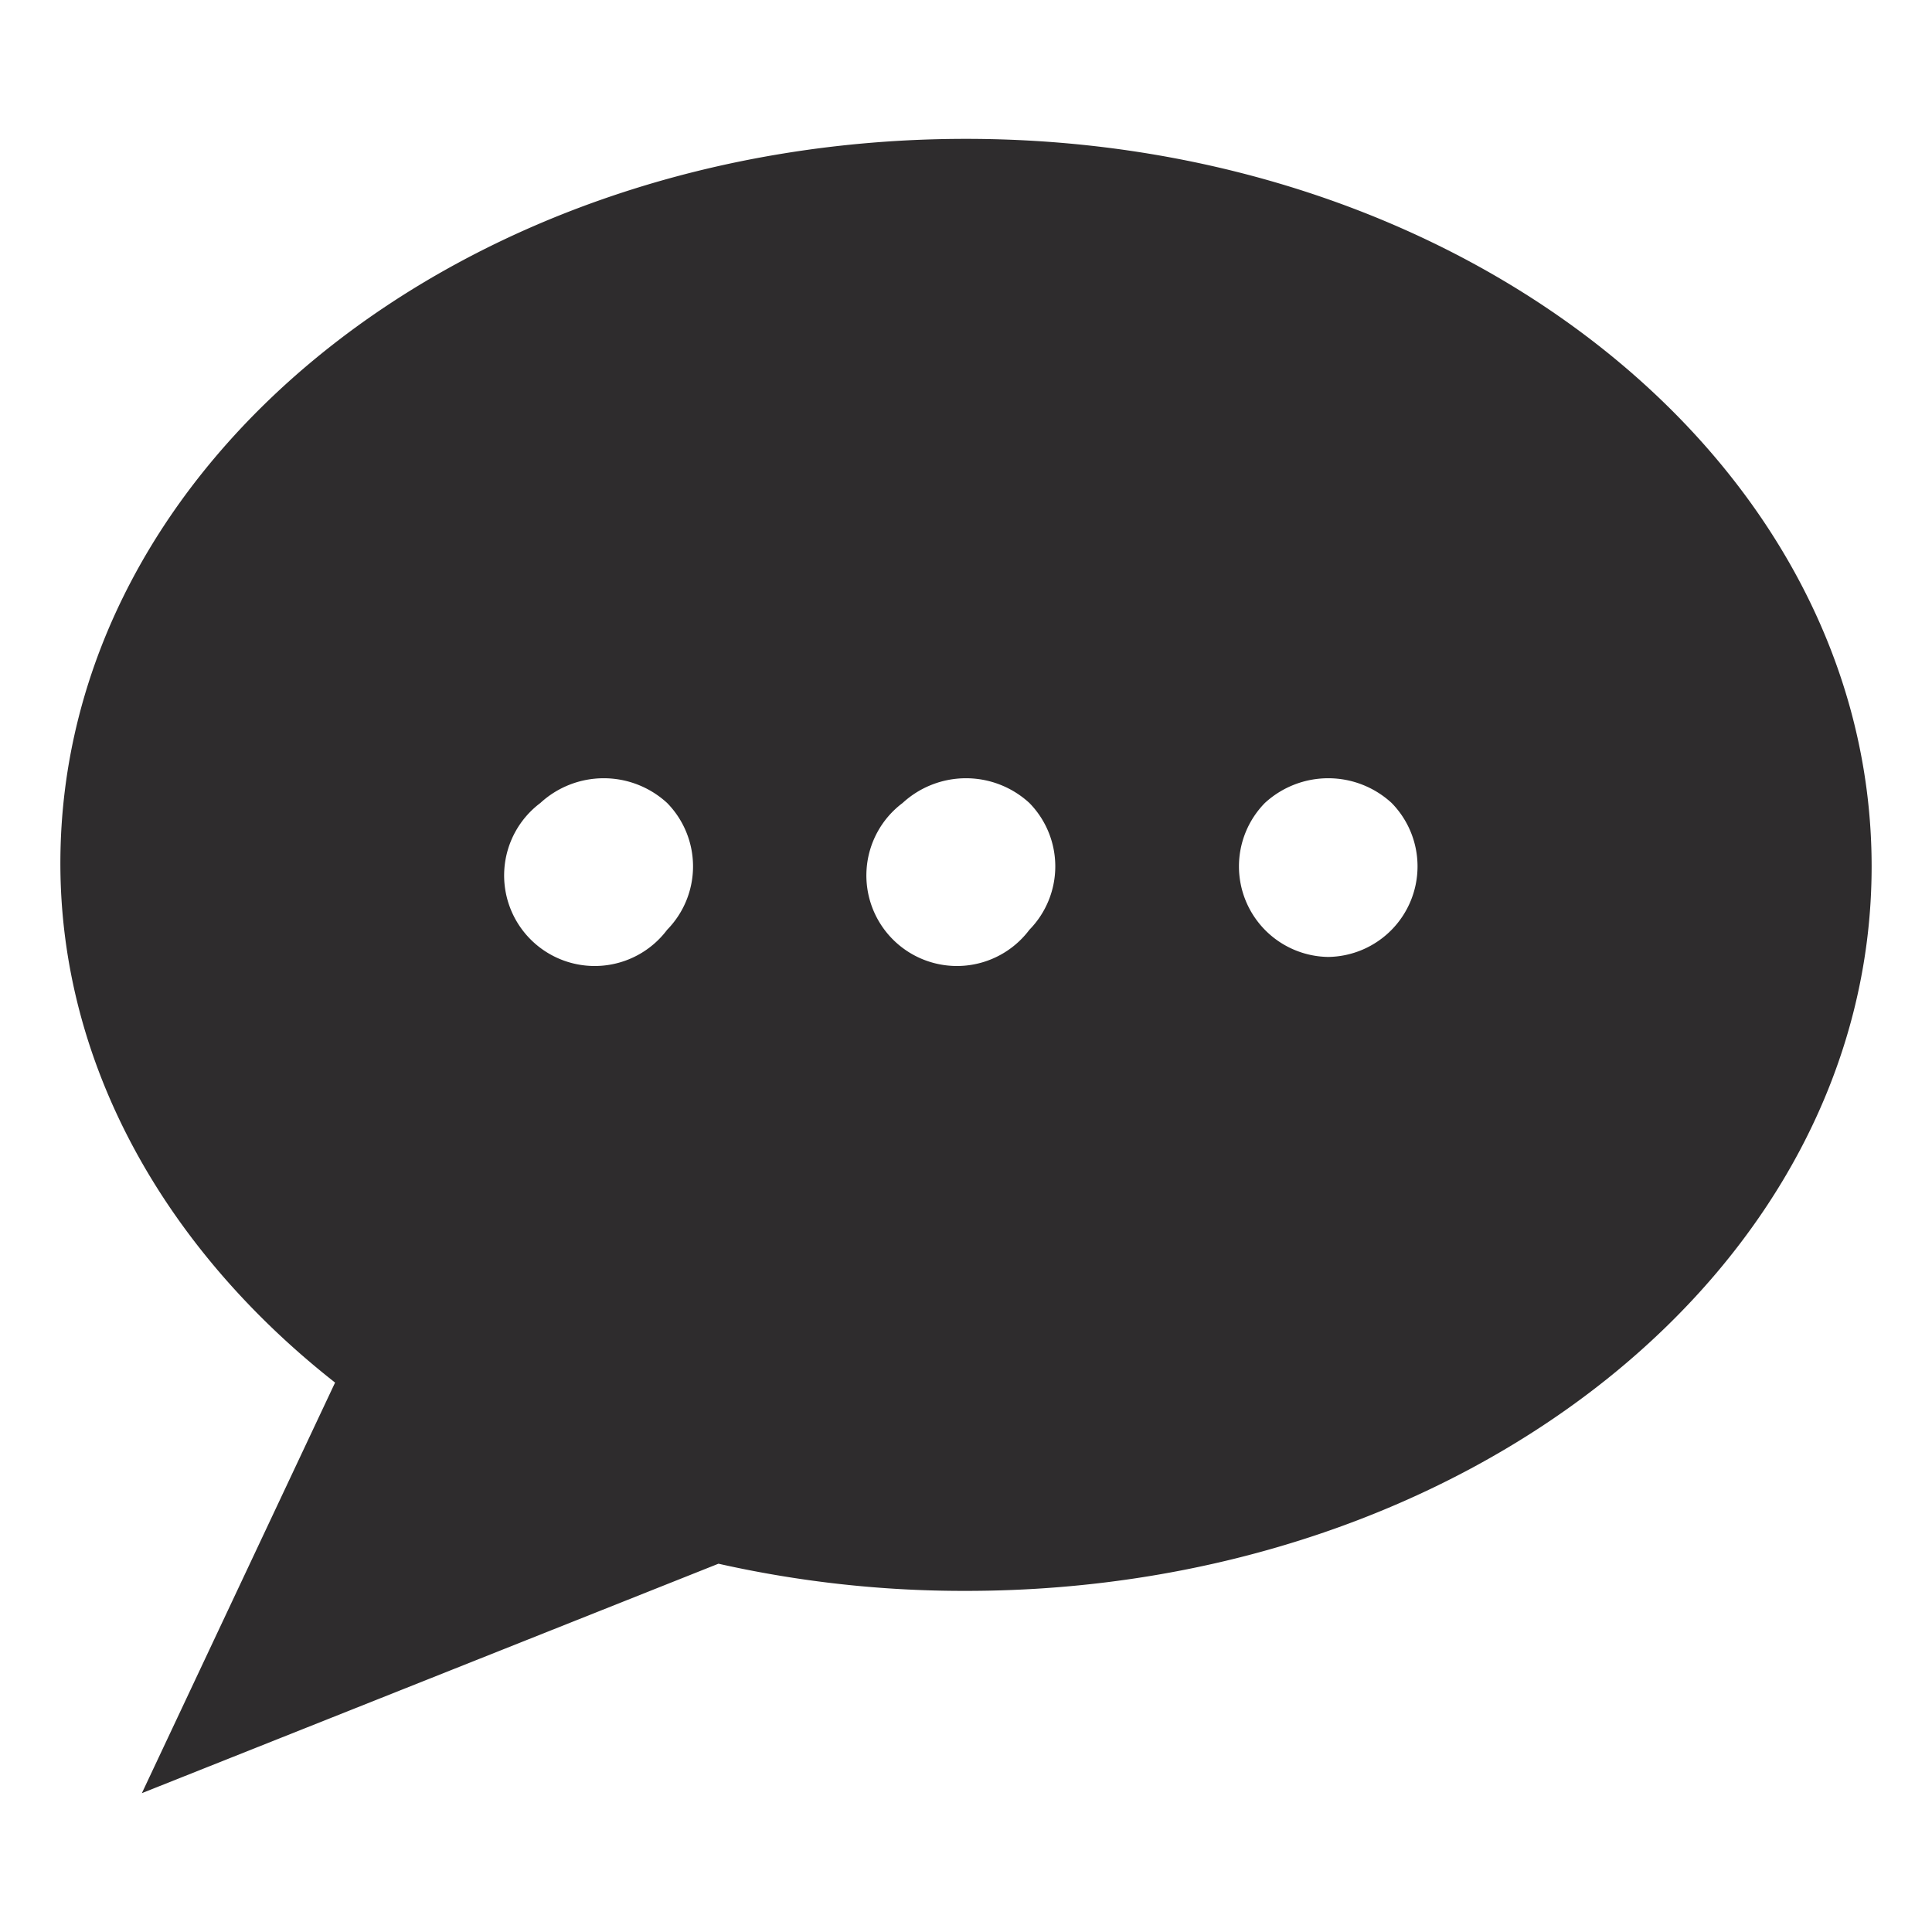 <svg viewBox="0 0 64 64" xmlns="http://www.w3.org/2000/svg"><path d="m32 4.6c-16.6 0-30 10.7-30 24 0 6.7 3.5 12.8 9.1 17.2l-6.4 13.6 19.1-7.6a37 37 0 0 0 8.2.9c16.6 0 30-10.7 30-24s-13.4-24.1-30-24.1zm-9.9 26.2a3 3 0 1 1 -4.2-4.2 3.1 3.1 0 0 1 4.2 0 3 3 0 0 1 0 4.2zm12 0a3 3 0 1 1 -4.2-4.2 3.1 3.1 0 0 1 4.2 0 3 3 0 0 1 0 4.2zm12 0a3 3 0 0 1 -2.1.9 3 3 0 0 1 -2.1-5.1 3.1 3.1 0 0 1 4.2 0 3 3 0 0 1 0 4.2z" fill="#2e2c2d"/></svg>